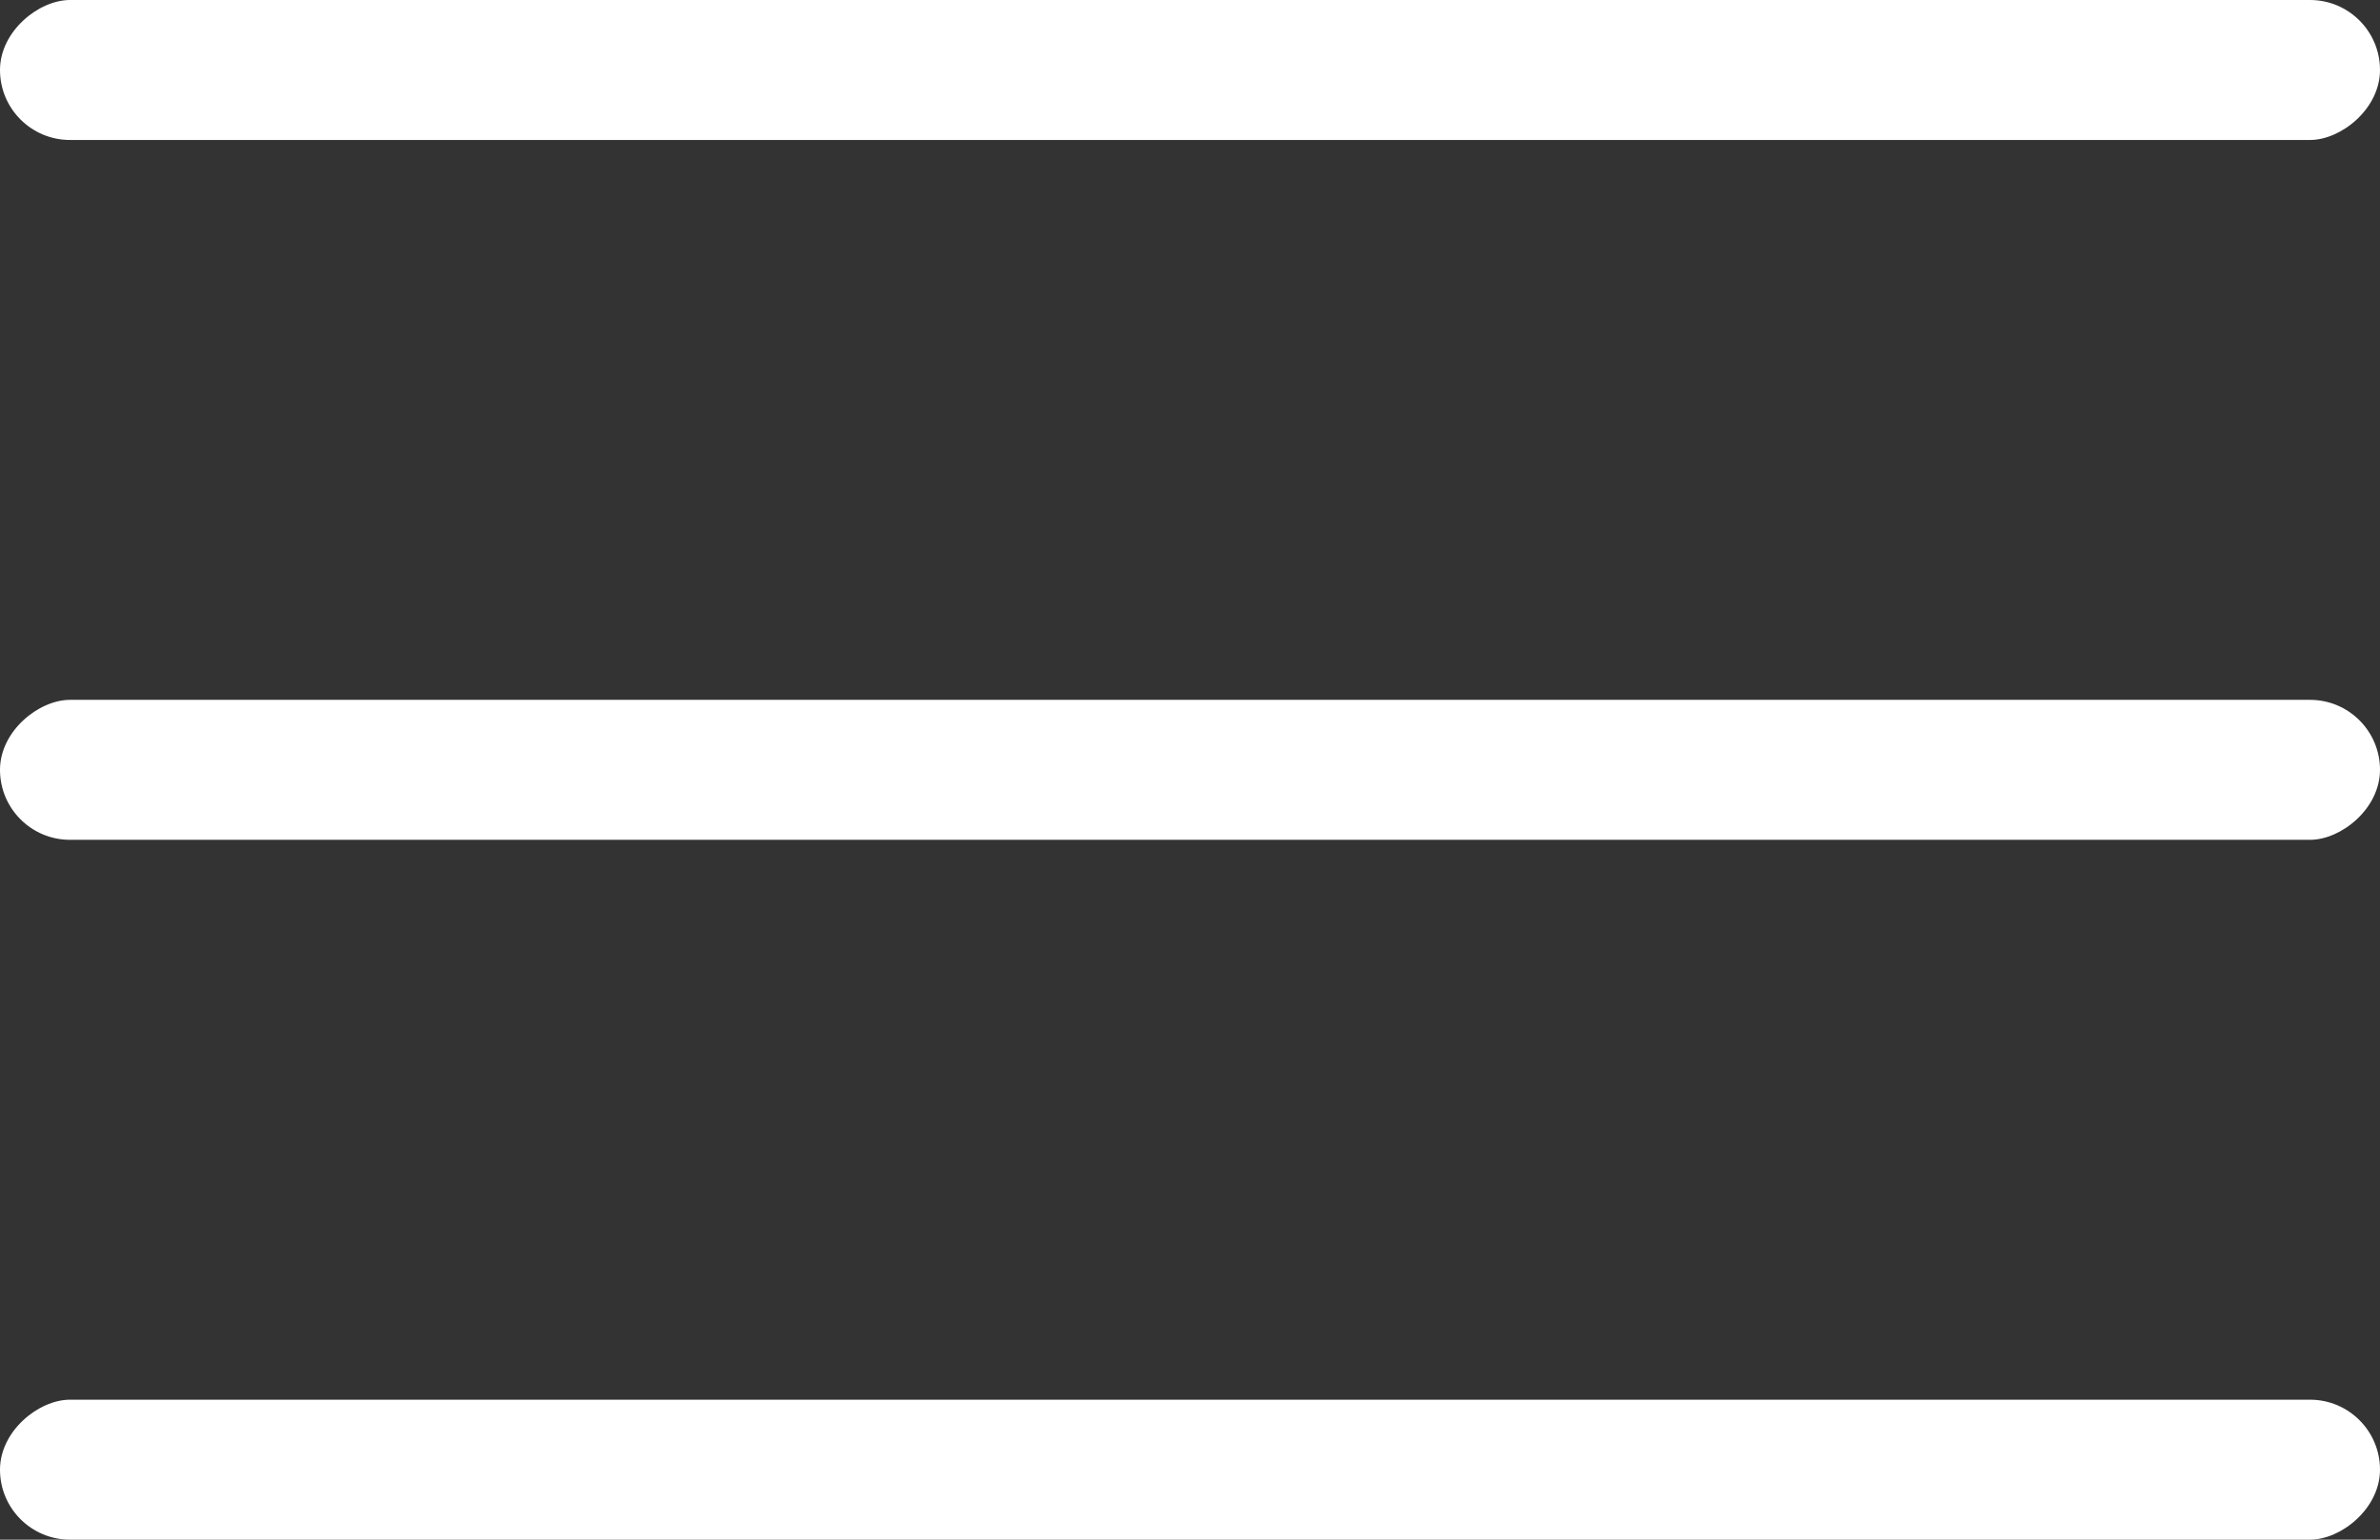 <svg width="34" height="22" viewBox="0 0 34 22" fill="none" xmlns="http://www.w3.org/2000/svg">
<rect x="0" y="0" width="34" height="22" fill="#333333" stroke="none"/>
<rect x="34" y="20" width="2" height="34" rx="1" transform="rotate(90 34 20)" fill="white"/>
<rect x="34" y="10" width="2" height="34" rx="1" transform="rotate(90 34 10)" fill="white"/>
<rect x="34" width="2" height="34" rx="1" transform="rotate(90 34 0)" fill="white"/>
</svg>
